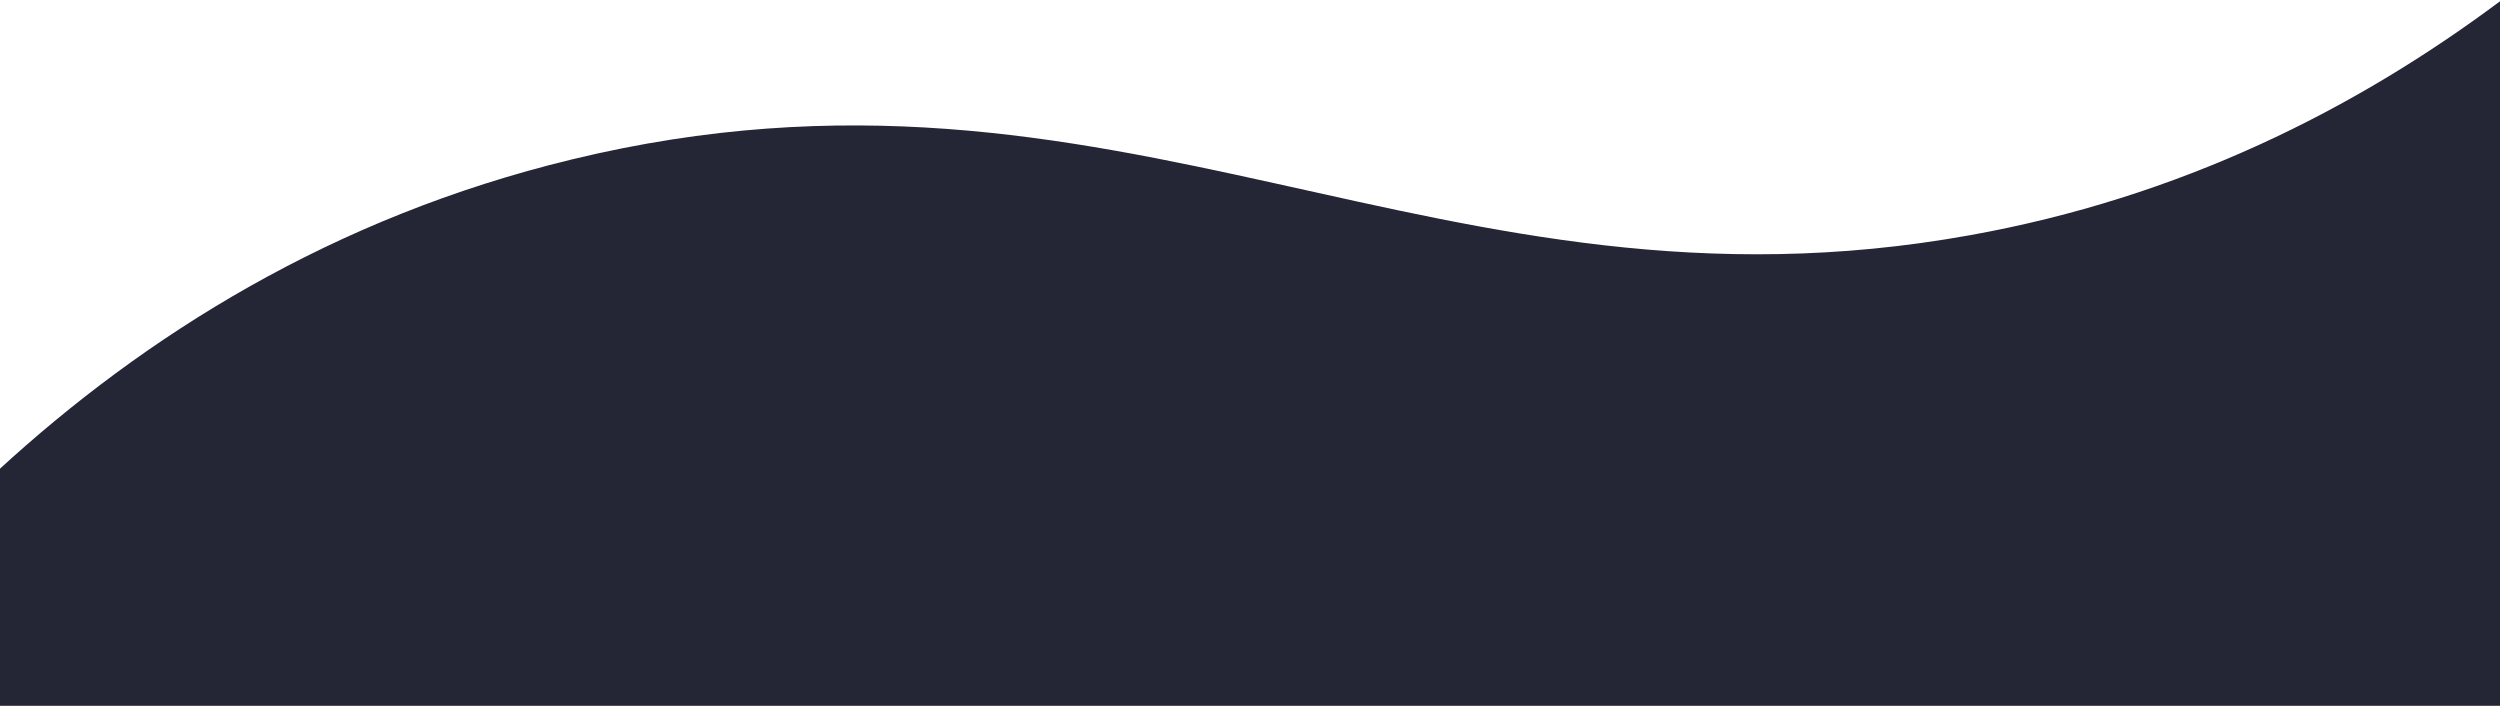 <svg width="1440" height="407" viewBox="0 0 1440 407" fill="none" xmlns="http://www.w3.org/2000/svg">
<path d="M1134.69 135.482C827.987 190.793 644.423 15.475 329.314 91.852C191.467 125.198 83.229 193.488 -1 270.864V406.545H1441V0C1356.17 63.498 1255.23 113.817 1134.69 135.482Z" fill="#242535"/>
</svg>
